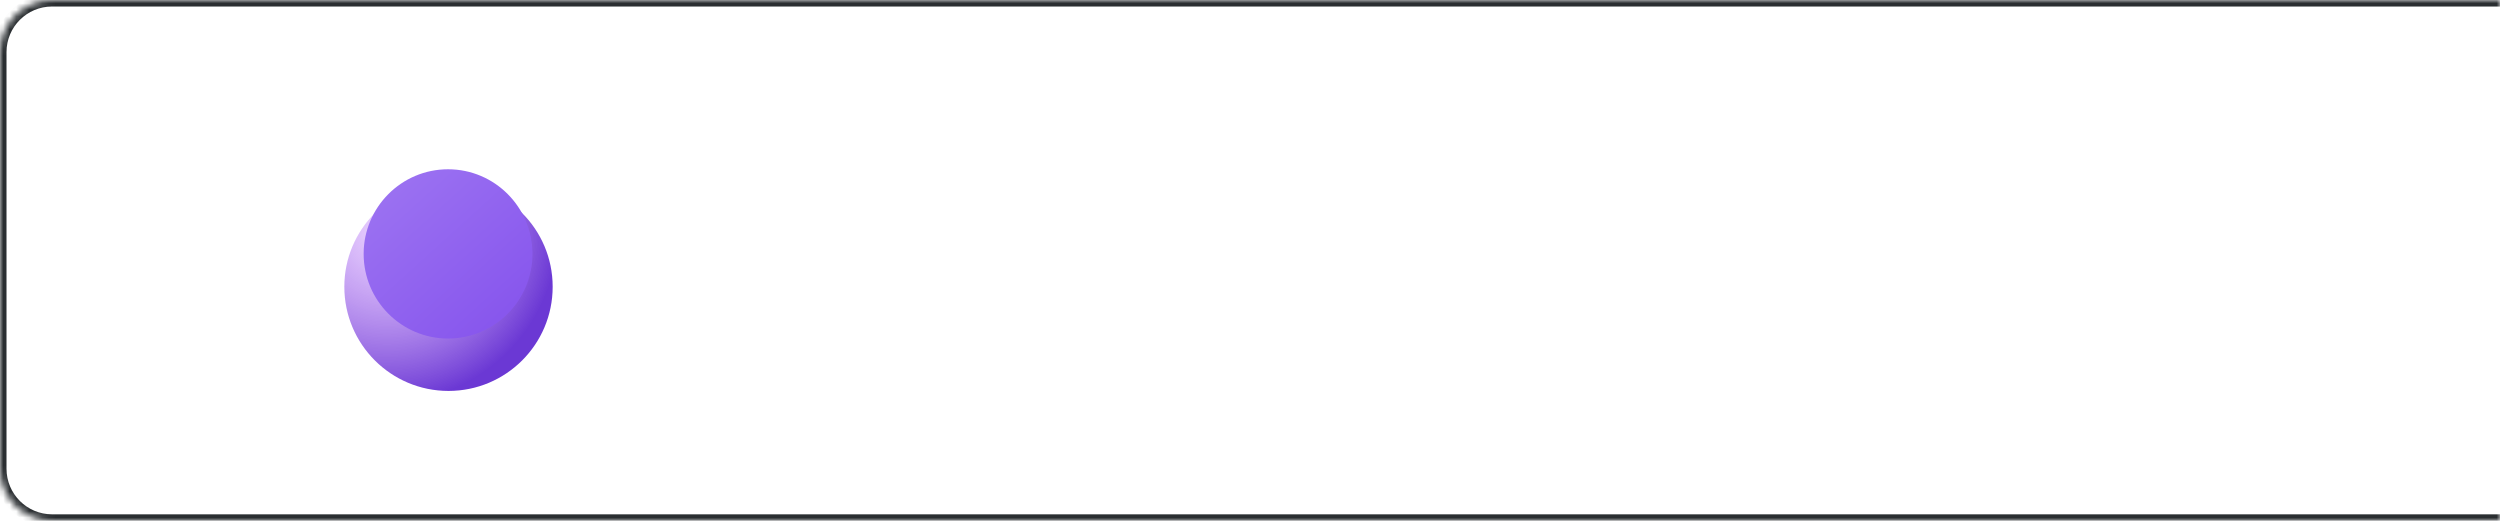 <svg width="384" height="80" viewBox="0 0 384 80" fill="none" xmlns="http://www.w3.org/2000/svg">
<mask id="path-1-inside-1_2450_14419" fill="white">
<path d="M0 8C0 3.582 3.582 0 8 0H384V80H8C3.582 80 0 76.418 0 72V8Z"/>
</mask>
<path d="M0 8C0 3.582 3.582 0 8 0H384V80H8C3.582 80 0 76.418 0 72V8Z" fill="url(#paint0_linear_2450_14419)"/>
<path d="M0 8C0 3.582 3.582 0 8 0H384V80H8C3.582 80 0 76.418 0 72V8Z" fill="url(#paint1_linear_2450_14419)"/>
<path d="M-1 8C-1 3.029 3.029 -1 8 -1H384V1H8C4.134 1 1 4.134 1 8H-1ZM384 81H8C3.029 81 -1 76.971 -1 72H1C1 75.866 4.134 79 8 79H384V81ZM8 81C3.029 81 -1 76.971 -1 72V8C-1 3.029 3.029 -1 8 -1V1C4.134 1 1 4.134 1 8V72C1 75.866 4.134 79 8 79V81ZM384 0V80V0Z" fill="#2A2E31" mask="url(#path-1-inside-1_2450_14419)"/>
<g filter="url(#filter0_dd_2450_14419)">
<path d="M23.938 39.048C23.938 28.528 32.466 20 42.986 20H68.89C79.41 20 87.938 28.528 87.938 39.048C87.938 49.567 79.41 58.095 68.89 58.095H42.986C32.466 58.095 23.938 49.567 23.938 39.048Z" fill="white" fill-opacity="0.86" shape-rendering="crispEdges"/>
<path d="M52.89 39.047C52.89 30.21 60.054 23.047 68.89 23.047C77.727 23.047 84.89 30.21 84.89 39.047C84.89 47.883 77.727 55.047 68.89 55.047C60.054 55.047 52.89 47.883 52.89 39.047Z" fill="url(#paint2_radial_2450_14419)"/>
</g>
<path d="M55.855 39C55.855 31.839 61.66 26 68.821 26C75.982 26 81.787 31.839 81.787 39C81.787 46.161 75.982 52 68.821 52C61.66 52 55.855 46.161 55.855 39Z" fill="url(#paint3_linear_2450_14419)"/>
<defs>
<filter id="filter0_dd_2450_14419" x="15.938" y="15" width="80" height="54.096" filterUnits="userSpaceOnUse" color-interpolation-filters="sRGB">
<feFlood flood-opacity="0" result="BackgroundImageFix"/>
<feColorMatrix in="SourceAlpha" type="matrix" values="0 0 0 0 0 0 0 0 0 0 0 0 0 0 0 0 0 0 127 0" result="hardAlpha"/>
<feOffset dy="2"/>
<feGaussianBlur stdDeviation="1.5"/>
<feComposite in2="hardAlpha" operator="out"/>
<feColorMatrix type="matrix" values="0 0 0 0 0.482 0 0 0 0 0.271 0 0 0 0 0.918 0 0 0 0.1 0"/>
<feBlend mode="normal" in2="BackgroundImageFix" result="effect1_dropShadow_2450_14419"/>
<feColorMatrix in="SourceAlpha" type="matrix" values="0 0 0 0 0 0 0 0 0 0 0 0 0 0 0 0 0 0 127 0" result="hardAlpha"/>
<feOffset dy="3"/>
<feGaussianBlur stdDeviation="4"/>
<feComposite in2="hardAlpha" operator="out"/>
<feColorMatrix type="matrix" values="0 0 0 0 0.482 0 0 0 0 0.271 0 0 0 0 0.918 0 0 0 0.2 0"/>
<feBlend mode="normal" in2="effect1_dropShadow_2450_14419" result="effect2_dropShadow_2450_14419"/>
<feBlend mode="normal" in="SourceGraphic" in2="effect2_dropShadow_2450_14419" result="shape"/>
</filter>
<linearGradient id="paint0_linear_2450_14419" x1="192" y1="0" x2="192" y2="80" gradientUnits="userSpaceOnUse">
<stop stop-color="white" stop-opacity="0.3"/>
<stop offset="1" stop-color="white" stop-opacity="0"/>
</linearGradient>
<linearGradient id="paint1_linear_2450_14419" x1="192" y1="40" x2="384" y2="40" gradientUnits="userSpaceOnUse">
<stop stop-color="white" stop-opacity="0"/>
<stop offset="1" stop-color="white" stop-opacity="0.1"/>
</linearGradient>
<radialGradient id="paint2_radial_2450_14419" cx="0" cy="0" r="1" gradientUnits="userSpaceOnUse" gradientTransform="translate(59.438 30.499) rotate(68.94) scale(26.305)">
<stop stop-color="#DAAAFF" stop-opacity="0.53"/>
<stop offset="1" stop-color="#6B38D4"/>
</radialGradient>
<linearGradient id="paint3_linear_2450_14419" x1="55.855" y1="28.5" x2="93.364" y2="69.903" gradientUnits="userSpaceOnUse">
<stop stop-color="#9D74F2"/>
<stop offset="0.84" stop-color="#7B45EA"/>
</linearGradient>
</defs>
</svg>
